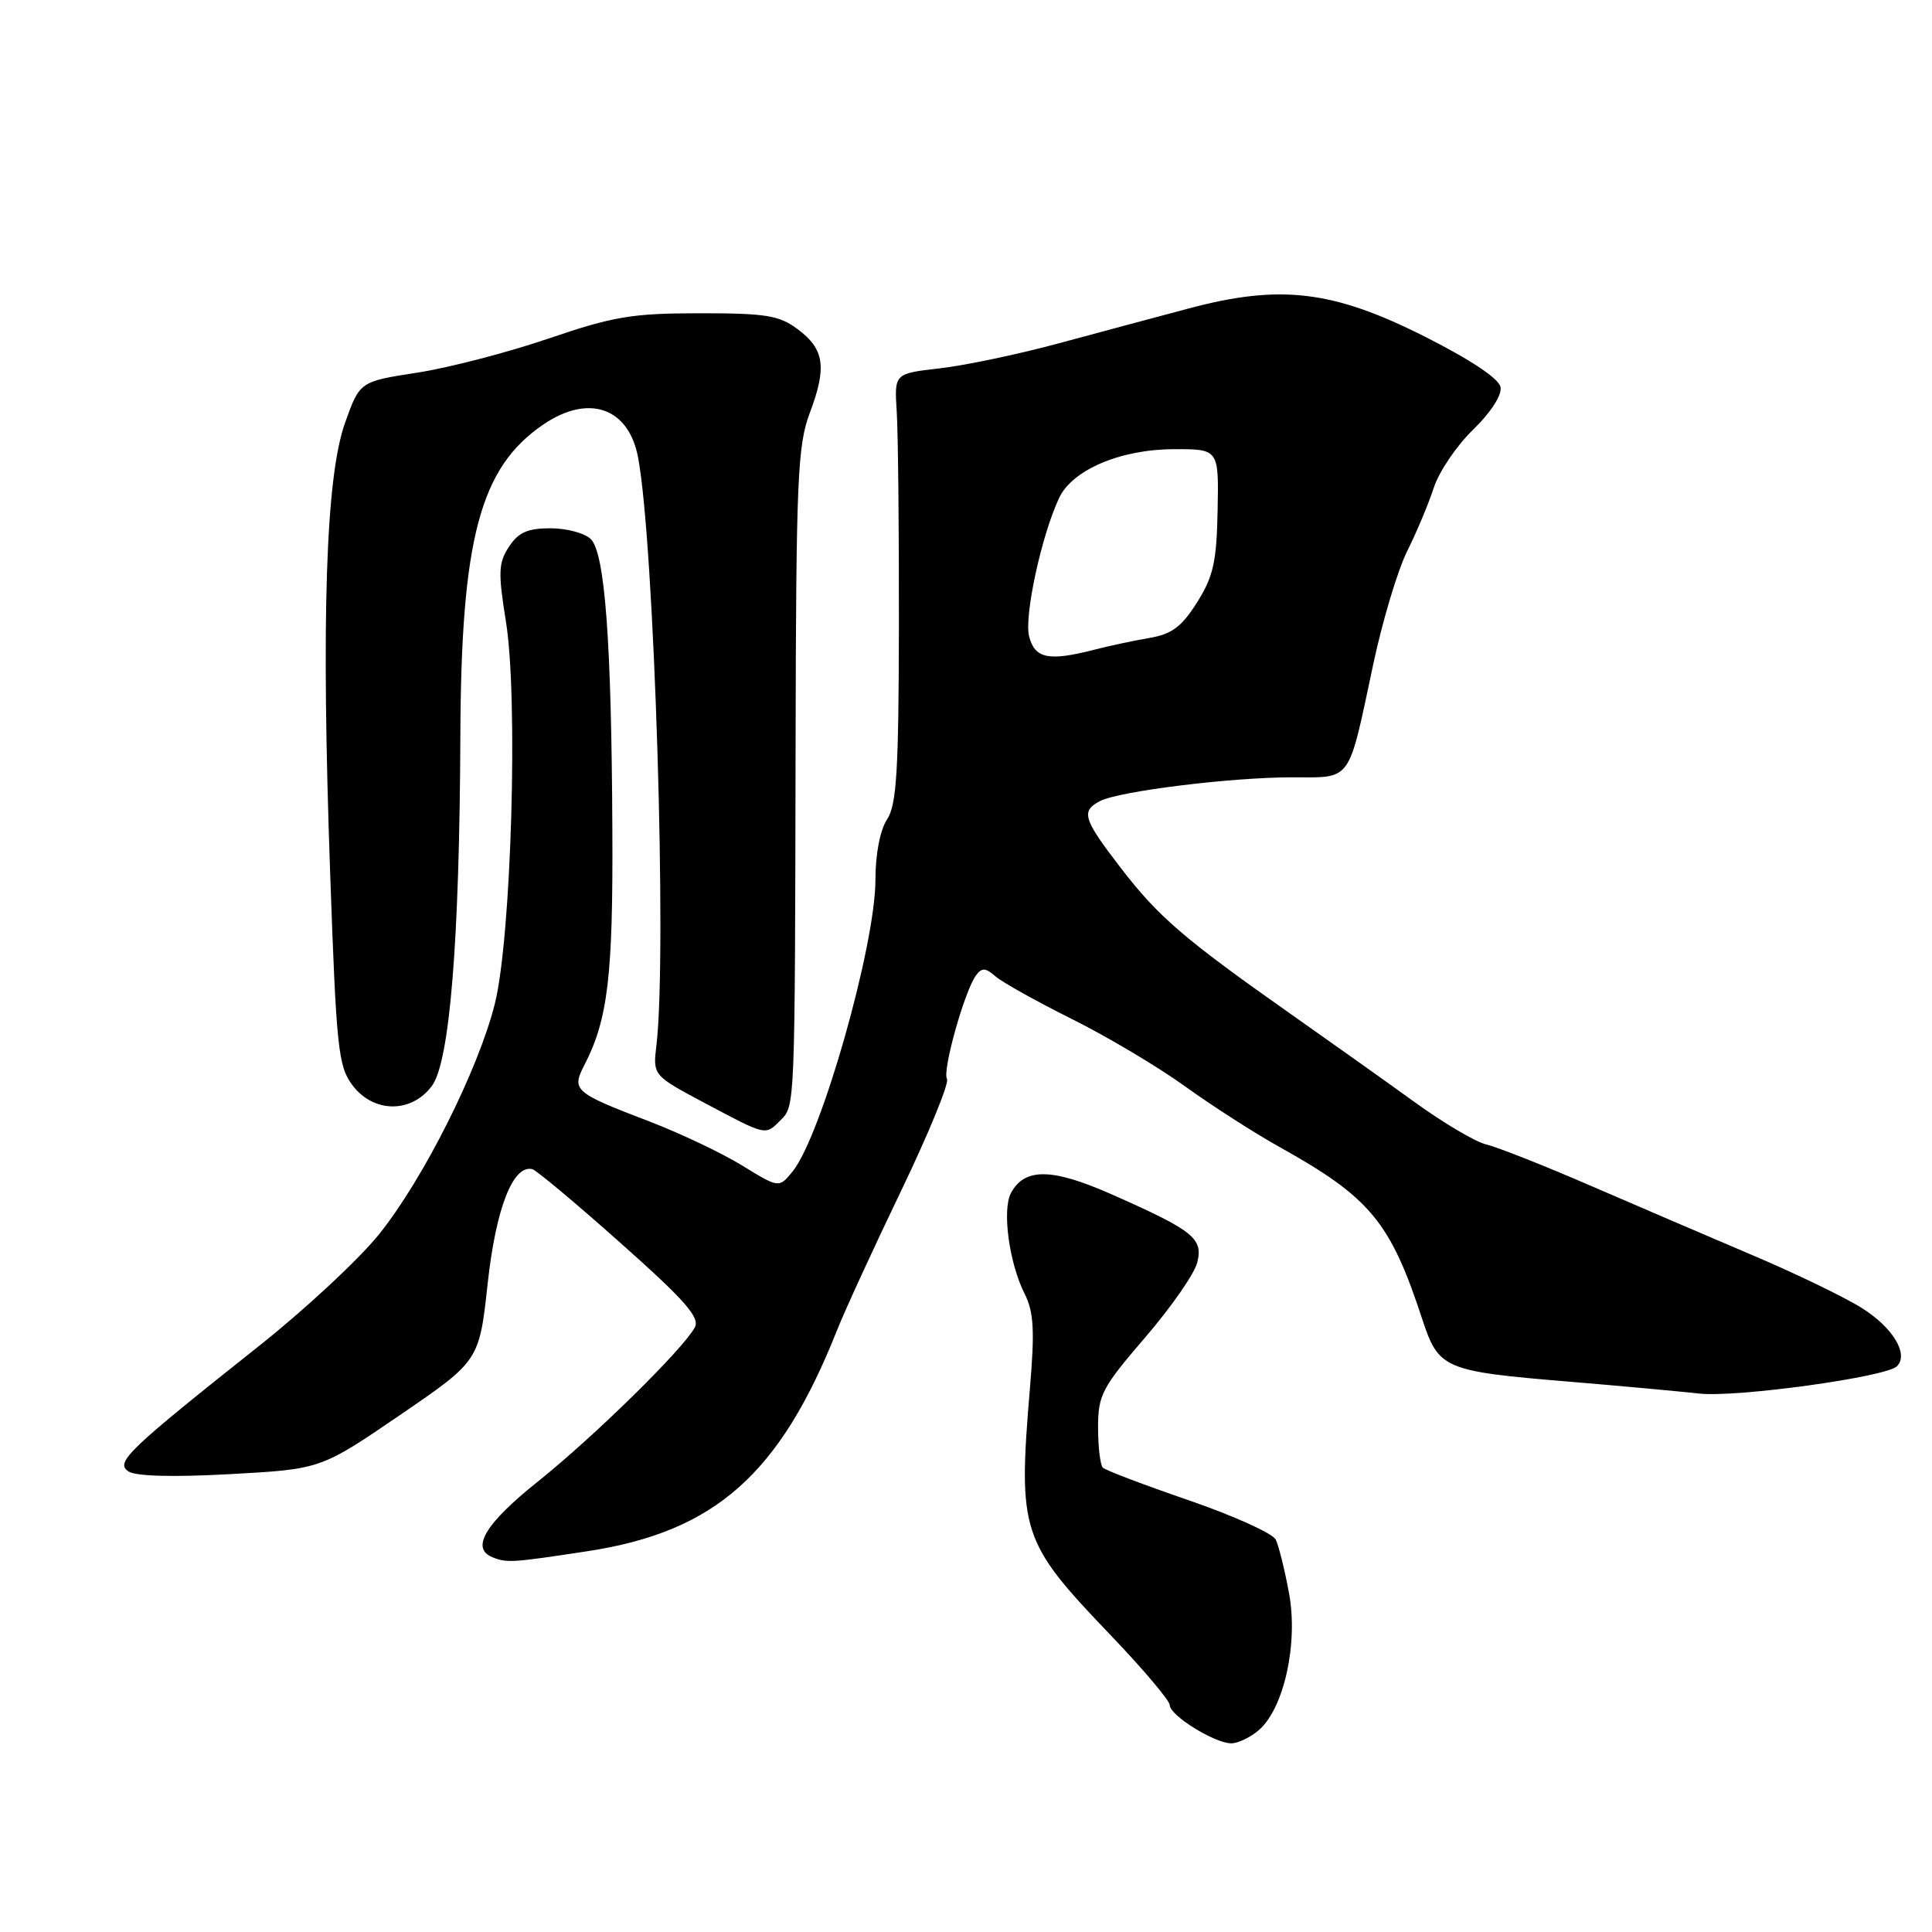 <?xml version="1.0" encoding="UTF-8" standalone="no"?>
<!DOCTYPE svg PUBLIC "-//W3C//DTD SVG 1.1//EN" "http://www.w3.org/Graphics/SVG/1.1/DTD/svg11.dtd" >
<svg xmlns="http://www.w3.org/2000/svg" xmlns:xlink="http://www.w3.org/1999/xlink" version="1.1" viewBox="0 0 256 256">
 <g >
 <path fill="currentColor"
d=" M 166.80 229.25 C 170.13 226.37 172.03 217.79 170.81 211.14 C 170.24 208.04 169.44 204.82 169.04 204.00 C 168.63 203.18 163.45 200.84 157.53 198.80 C 151.61 196.77 146.48 194.82 146.13 194.47 C 145.79 194.12 145.50 191.73 145.50 189.15 C 145.50 184.85 146.01 183.88 151.73 177.23 C 155.16 173.25 158.27 168.78 158.64 167.30 C 159.45 164.09 158.14 163.05 147.26 158.24 C 139.38 154.76 135.76 154.72 133.96 158.08 C 132.76 160.32 133.72 167.39 135.78 171.46 C 136.98 173.85 137.12 176.29 136.47 183.96 C 134.88 203.00 135.29 204.27 147.14 216.64 C 151.46 221.16 155.00 225.34 155.00 225.94 C 155.00 227.30 160.94 230.99 163.14 231.00 C 164.04 231.00 165.69 230.21 166.80 229.25 Z  M 77.80 205.55 C 94.74 202.97 103.31 195.39 110.91 176.27 C 111.95 173.65 115.79 165.29 119.44 157.71 C 123.08 150.13 125.80 143.49 125.48 142.97 C 124.83 141.92 127.82 131.25 129.34 129.22 C 130.10 128.20 130.60 128.23 131.89 129.36 C 132.78 130.14 137.32 132.68 142.00 135.01 C 146.68 137.34 153.43 141.35 157.00 143.93 C 160.57 146.50 166.20 150.12 169.50 151.96 C 181.57 158.68 184.23 161.90 188.46 174.81 C 190.62 181.39 191.32 181.70 207.84 183.07 C 214.80 183.65 222.58 184.37 225.12 184.65 C 230.01 185.21 249.91 182.47 251.35 181.04 C 252.95 179.45 250.84 175.92 246.72 173.33 C 244.46 171.90 237.86 168.71 232.05 166.25 C 226.25 163.78 216.55 159.62 210.50 157.00 C 204.45 154.38 198.35 151.98 196.95 151.65 C 195.54 151.33 191.27 148.80 187.45 146.04 C 183.63 143.28 176.22 138.01 171.00 134.34 C 156.92 124.43 153.50 121.50 148.52 115.02 C 143.52 108.52 143.19 107.49 145.75 106.15 C 148.25 104.84 163.10 103.00 171.18 103.00 C 179.23 103.00 178.58 103.90 181.96 88.03 C 183.18 82.28 185.21 75.53 186.46 73.03 C 187.70 70.54 189.29 66.76 189.98 64.64 C 190.67 62.51 193.01 59.04 195.20 56.93 C 197.55 54.64 199.03 52.35 198.83 51.29 C 198.62 50.17 194.87 47.67 188.83 44.62 C 176.63 38.46 169.63 37.63 157.45 40.89 C 153.08 42.05 145.22 44.16 140.00 45.57 C 134.78 46.97 127.80 48.44 124.50 48.81 C 118.50 49.50 118.50 49.50 118.82 54.50 C 119.00 57.25 119.13 70.02 119.11 82.87 C 119.08 102.17 118.81 106.65 117.54 108.58 C 116.61 109.99 116.00 113.18 116.00 116.57 C 116.00 125.26 108.83 150.51 105.04 155.20 C 103.23 157.44 103.23 157.44 98.36 154.45 C 95.69 152.80 90.12 150.16 86.00 148.58 C 76.09 144.79 75.71 144.46 77.42 141.15 C 80.55 135.10 81.24 129.33 81.14 110.00 C 81.03 85.03 80.16 73.30 78.29 71.44 C 77.50 70.65 75.10 70.00 72.95 70.00 C 69.91 70.00 68.69 70.54 67.44 72.45 C 66.04 74.58 65.99 75.85 67.04 82.37 C 68.68 92.52 67.76 124.22 65.57 133.00 C 63.39 141.71 56.12 156.20 50.24 163.53 C 47.61 166.82 40.51 173.42 34.48 178.22 C 16.92 192.16 15.25 193.76 17.00 194.96 C 17.96 195.61 22.82 195.75 30.50 195.33 C 42.50 194.67 42.50 194.67 53.00 187.50 C 63.50 180.32 63.50 180.32 64.62 170.07 C 65.71 160.09 67.98 154.29 70.54 154.92 C 71.07 155.06 76.33 159.45 82.22 164.70 C 90.75 172.28 92.77 174.57 92.07 175.88 C 90.51 178.78 78.73 190.35 71.25 196.33 C 64.30 201.88 62.33 205.16 65.25 206.34 C 67.16 207.11 67.82 207.07 77.80 205.55 Z  M 103.43 148.43 C 105.35 146.51 105.33 146.99 105.42 98.50 C 105.49 63.41 105.68 59.02 107.31 54.69 C 109.59 48.63 109.24 46.25 105.67 43.60 C 103.24 41.79 101.45 41.50 92.67 41.51 C 83.76 41.51 81.28 41.93 72.68 44.86 C 67.29 46.70 59.45 48.74 55.27 49.38 C 47.67 50.56 47.67 50.56 45.72 56.03 C 43.17 63.16 42.55 81.81 43.75 115.77 C 44.56 138.85 44.82 141.28 46.68 143.77 C 49.46 147.49 54.49 147.56 57.22 143.90 C 59.59 140.73 60.89 124.80 61.00 97.50 C 61.10 71.36 63.61 61.96 71.99 56.25 C 77.99 52.17 83.28 53.99 84.54 60.57 C 86.70 71.81 88.41 126.60 86.98 138.50 C 86.50 142.50 86.50 142.50 93.50 146.22 C 101.62 150.53 101.38 150.48 103.43 148.43 Z  M 136.36 84.31 C 135.69 81.63 138.00 70.96 140.33 66.00 C 142.08 62.26 148.43 59.55 155.50 59.52 C 161.50 59.50 161.50 59.50 161.34 67.63 C 161.21 74.47 160.77 76.40 158.61 79.83 C 156.56 83.07 155.27 84.03 152.27 84.54 C 150.20 84.89 146.93 85.59 145.00 86.09 C 138.94 87.65 137.11 87.27 136.36 84.31 Z "/>
</g>
</svg>